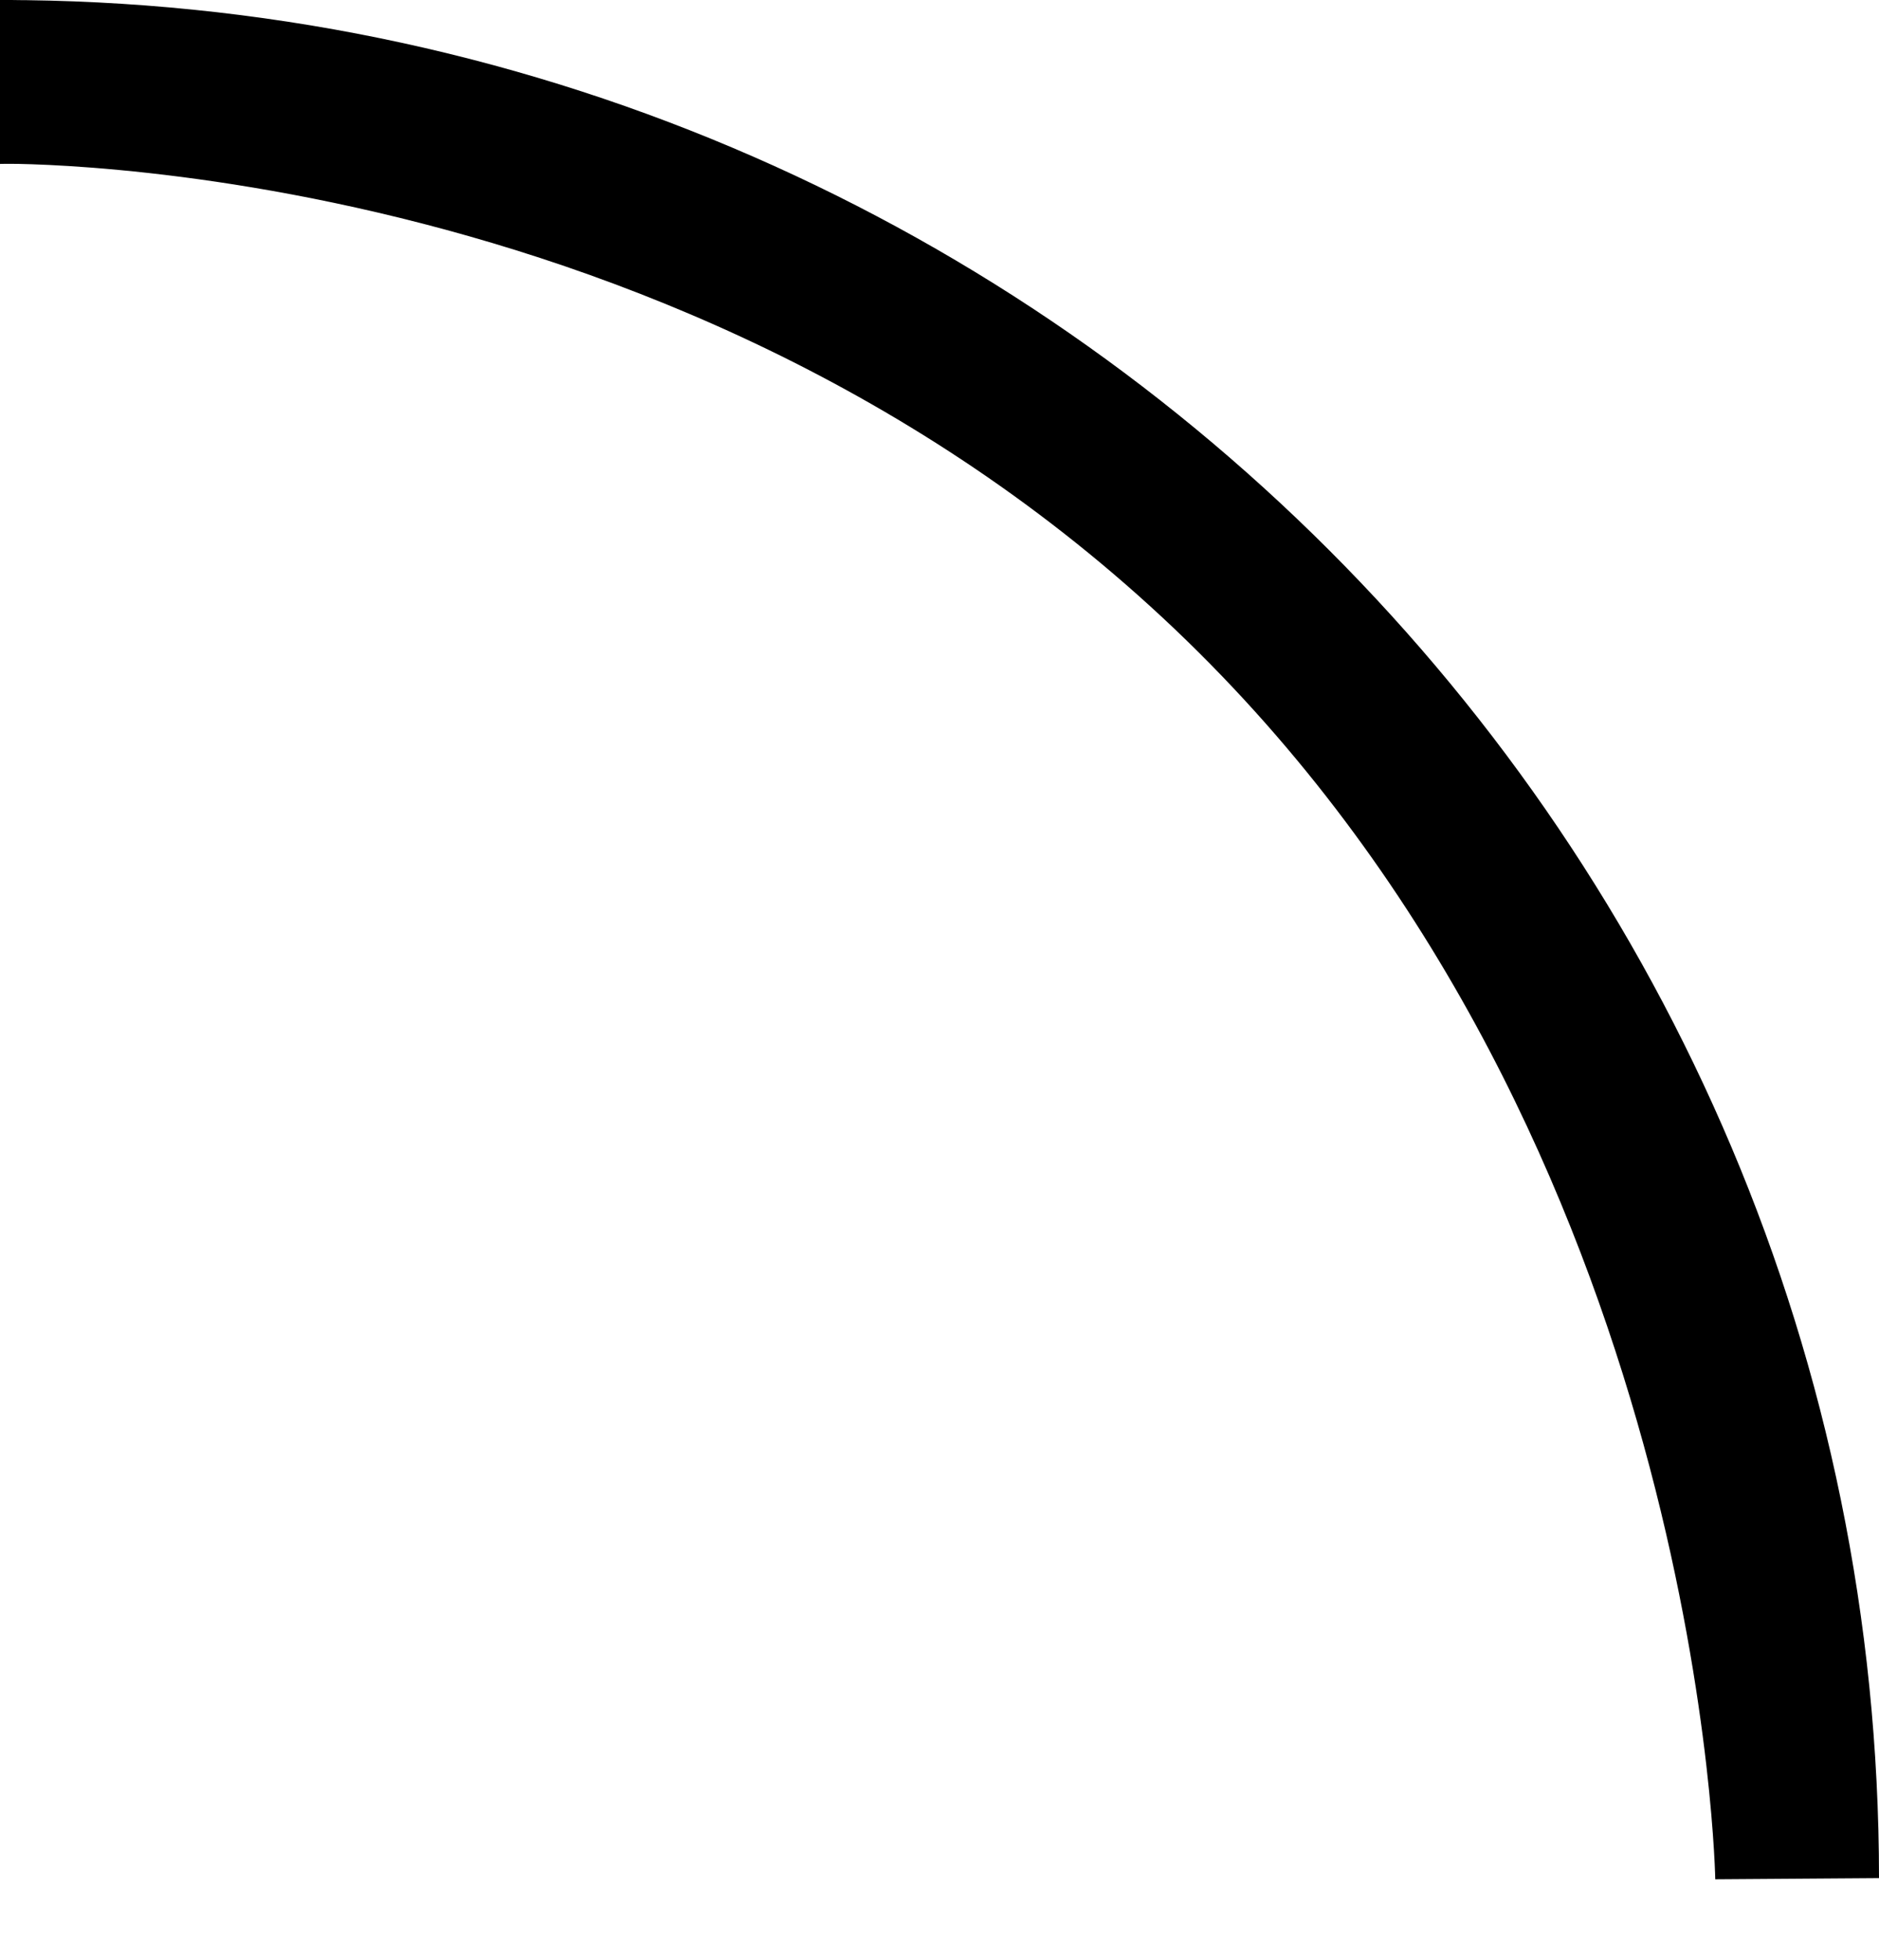 <svg version="1.1" xmlns="http://www.w3.org/2000/svg" xmlns:xlink="http://www.w3.org/1999/xlink" width="172.13" height="179.5" viewBox="0,0,172.13,179.5"><g transform="translate(-157.62,-90.251)"><g data-paper-data="{&quot;isPaintingLayer&quot;:true}" fill="none" fill-rule="nonzero" stroke="#000000" stroke-width="15" stroke-linecap="butt" stroke-linejoin="miter" stroke-miterlimit="10" stroke-dasharray="" stroke-dashoffset="0" font-family="none" font-weight="none" font-size="none" text-anchor="none" style="mix-blend-mode: normal"><path d="M157.75,97.751c90.851,0 164.5,73.649 164.5,164.5c0,0 -0.951,-67.102 -47.25,-115.25c-48.505,-50.441 -117.25,-49.25 -117.25,-49.25z" data-paper-data="{&quot;origPos&quot;:null}"/></g></g></svg>